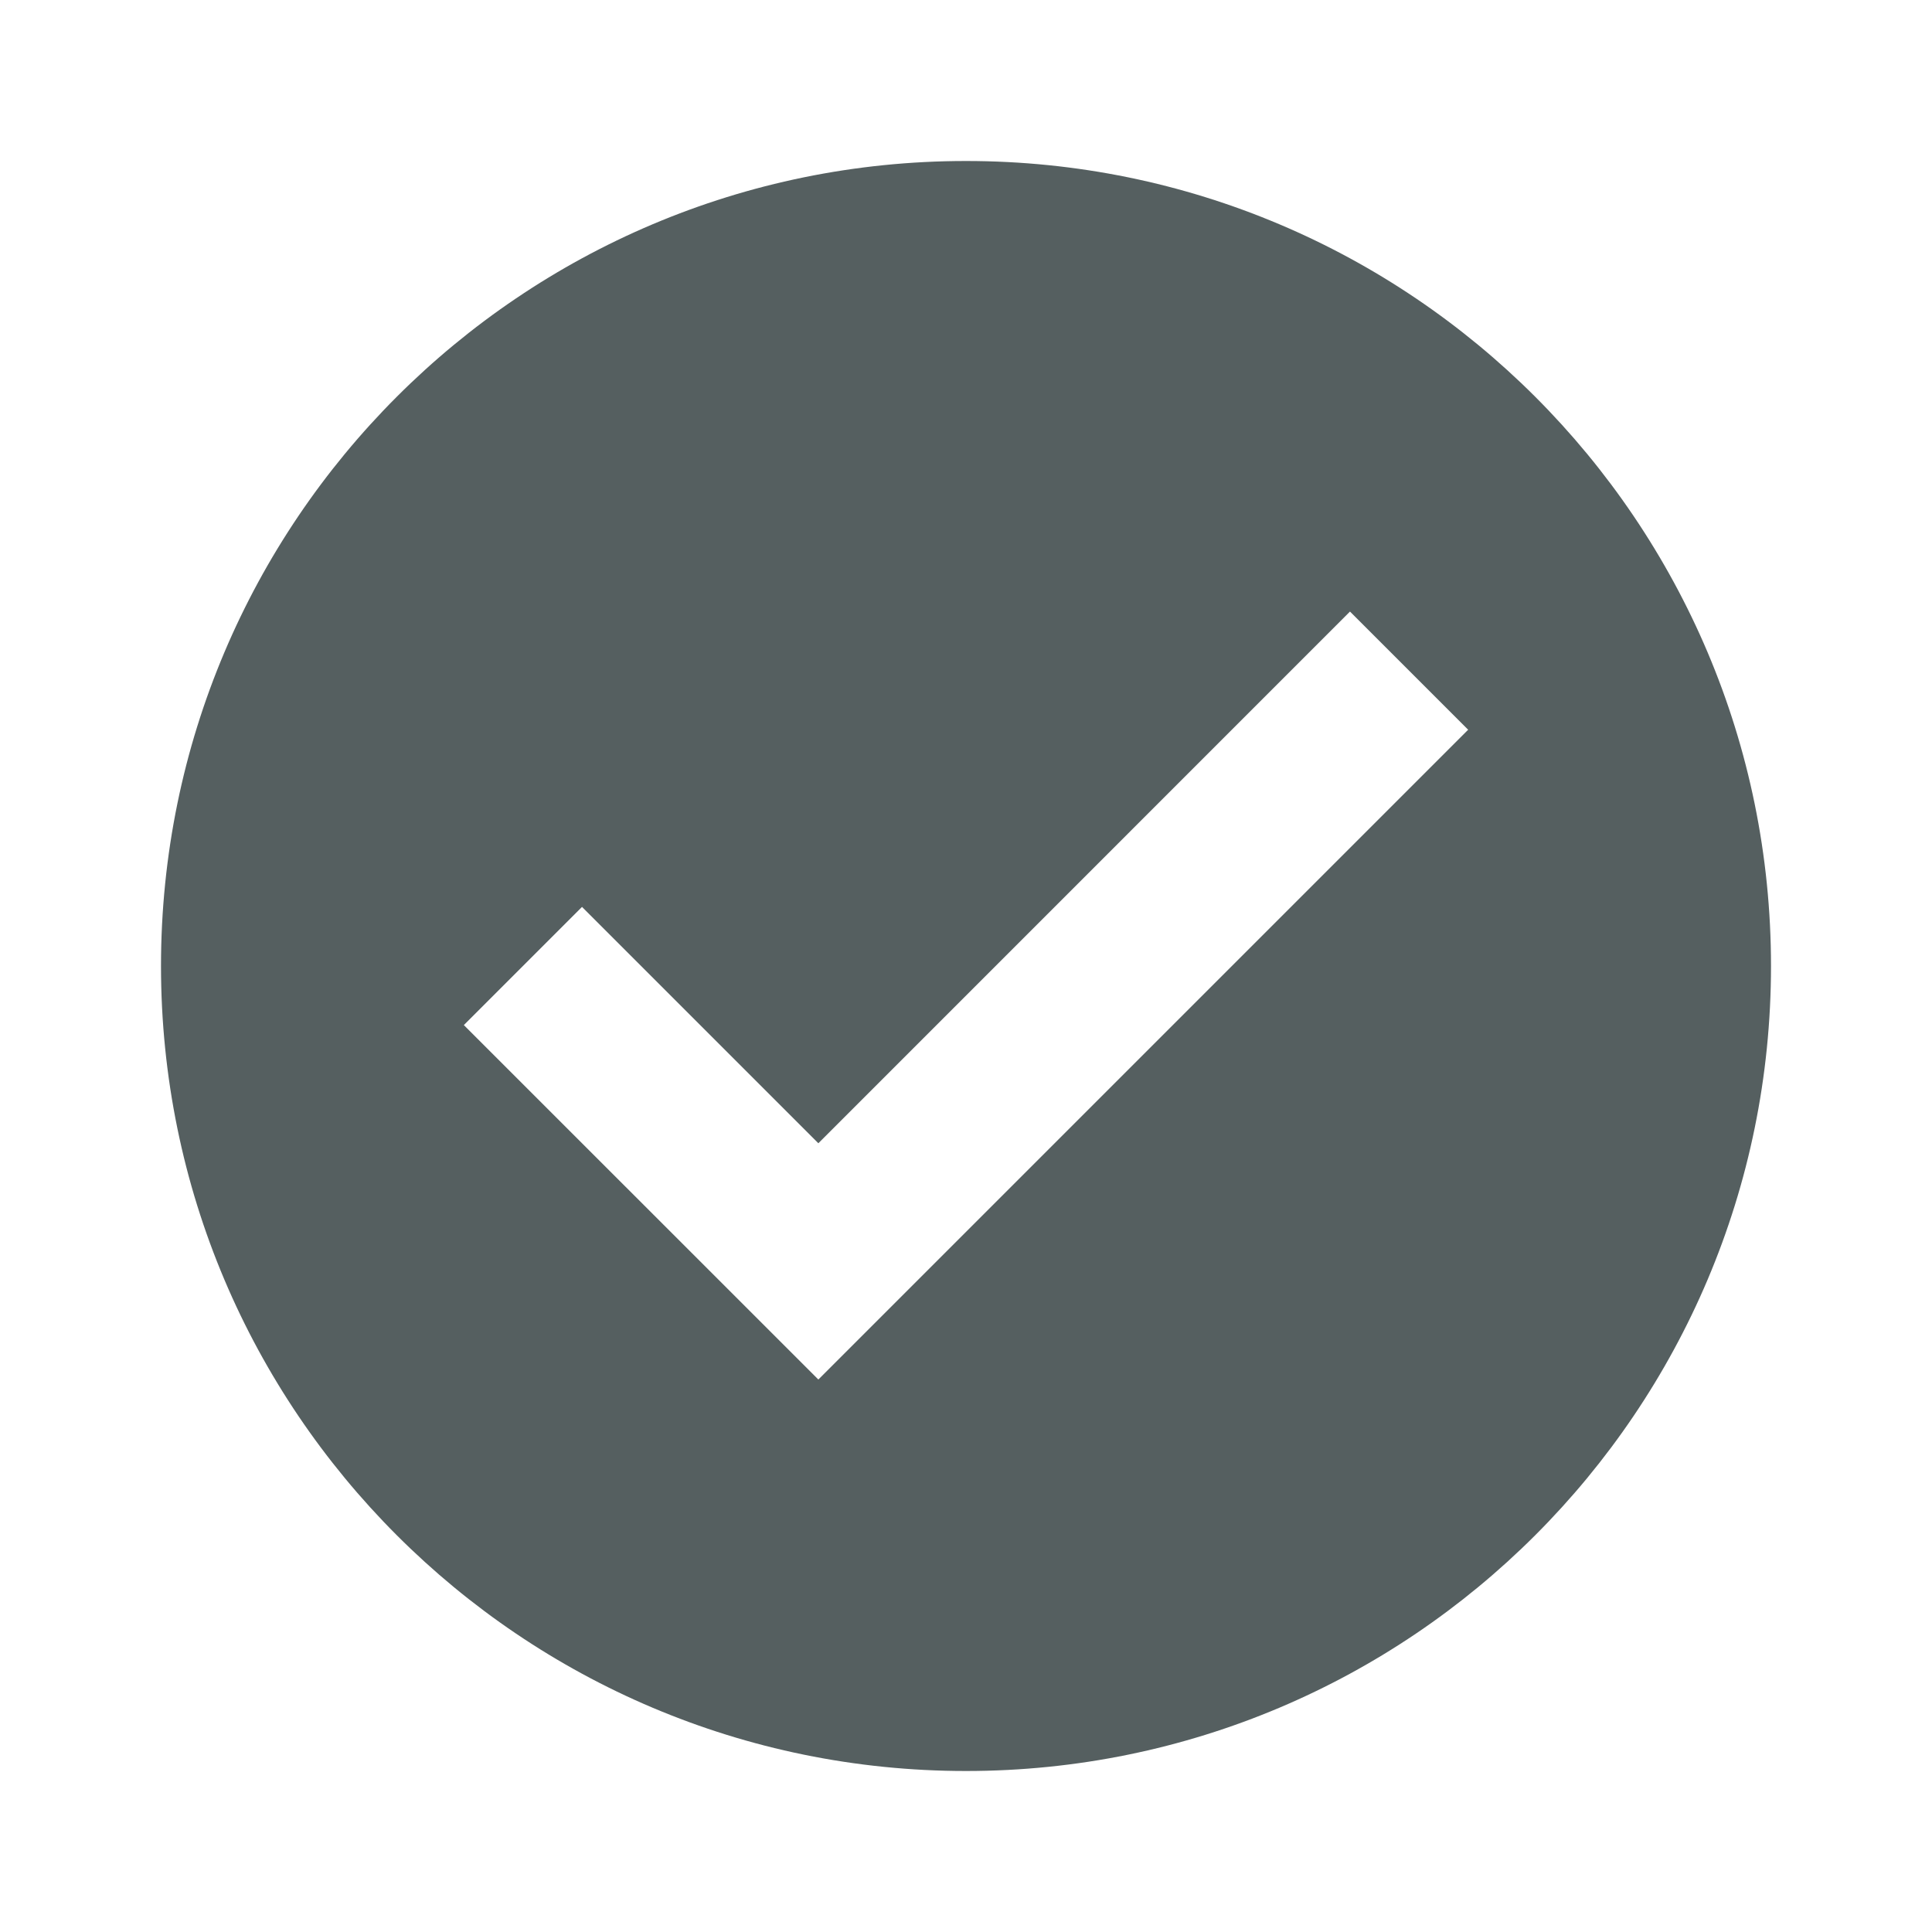 <svg xmlns="http://www.w3.org/2000/svg" width="24" height="24" viewBox="0 0 24 24">
    <path fill="#555F60" fill-rule="evenodd" d="M12 2C6.477 2 2 6.477 2 12s4.477 10 10 10 10-4.477 10-10S17.523 2 12 2zm-1.834 15.137l-4.404-4.403 1.468-1.468 2.936 2.936 6.604-6.605 1.468 1.468-8.072 8.072z"/>
</svg>

